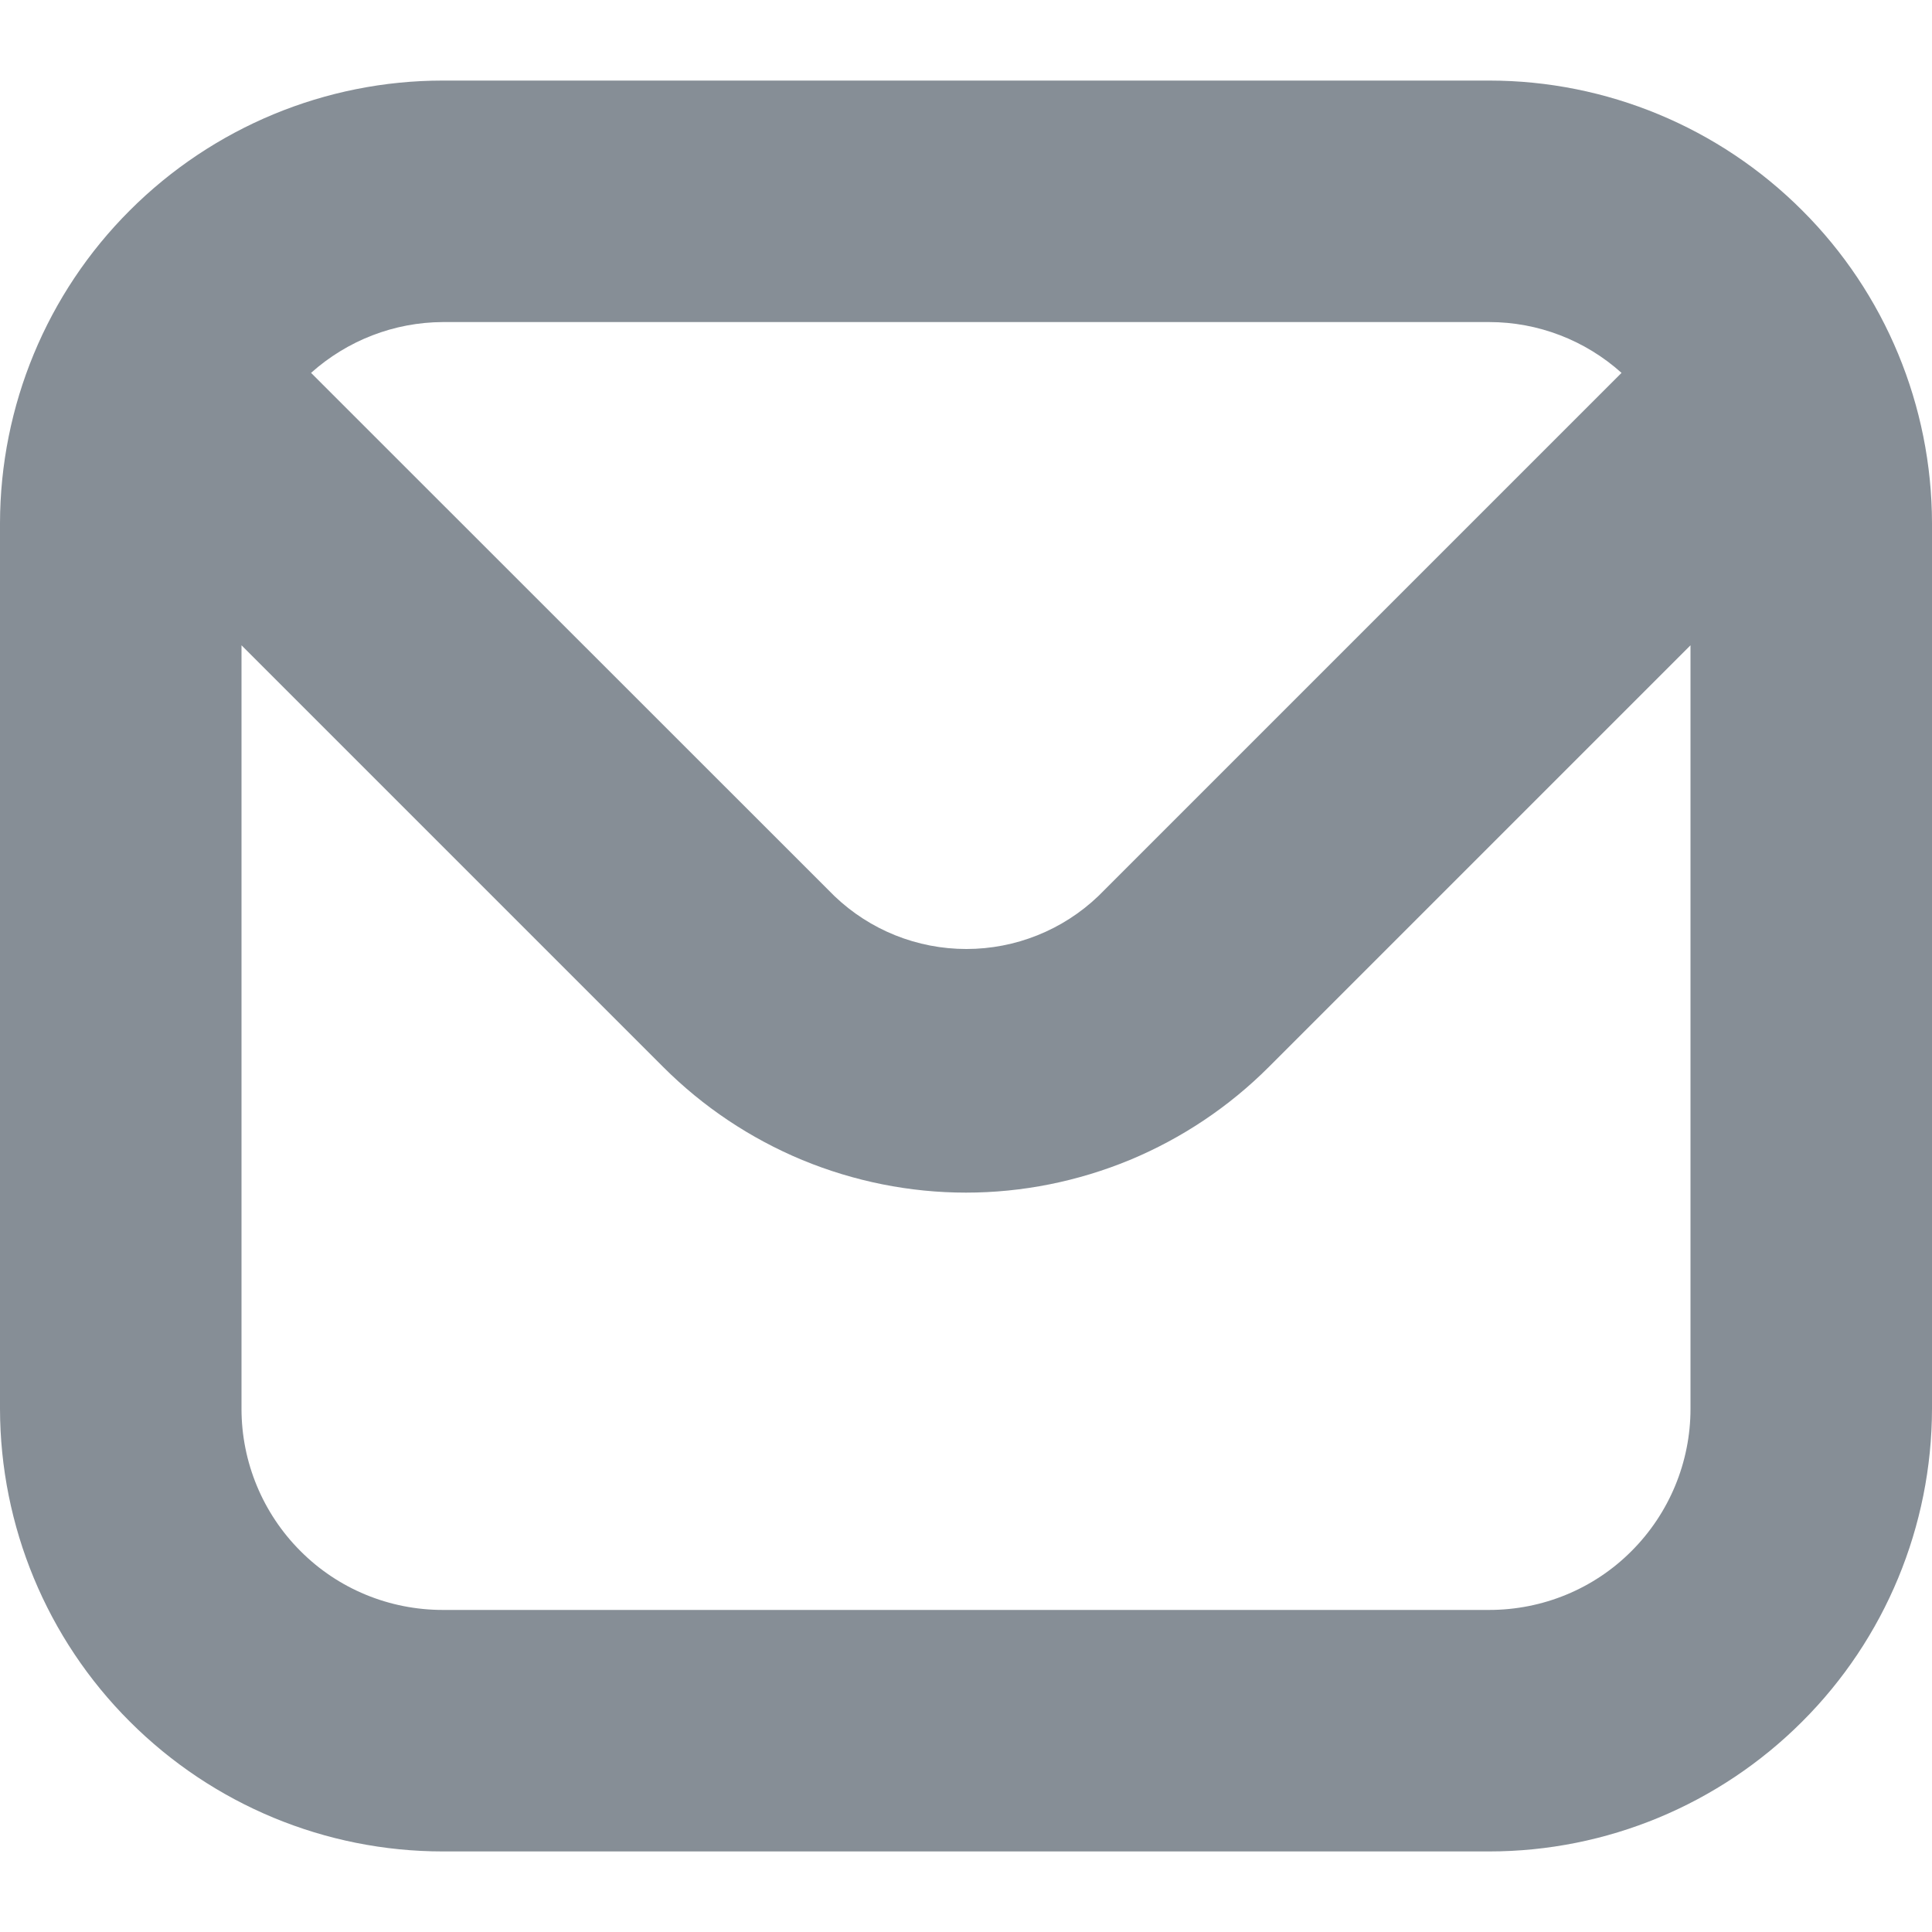 <svg width="10" height="10" viewBox="0 0 10 10" fill="none" xmlns="http://www.w3.org/2000/svg">
<g clip-path="url(#clip0_115_235)">
<path d="M7.708 0.417H2.292C1.684 0.417 1.102 0.659 0.672 1.089C0.242 1.518 0.001 2.101 0 2.708L0 7.292C0.001 7.899 0.242 8.482 0.672 8.911C1.102 9.341 1.684 9.583 2.292 9.583H7.708C8.316 9.583 8.898 9.341 9.328 8.911C9.758 8.482 9.999 7.899 10 7.292V2.708C9.999 2.101 9.758 1.518 9.328 1.089C8.898 0.659 8.316 0.417 7.708 0.417ZM7.708 1.667C7.961 1.667 8.205 1.761 8.393 1.93L5.685 4.638C5.501 4.814 5.256 4.912 5.002 4.912C4.747 4.912 4.503 4.814 4.319 4.638L1.61 1.93C1.798 1.762 2.04 1.668 2.292 1.667H7.708ZM7.708 8.333H2.292C2.015 8.333 1.75 8.224 1.555 8.028C1.36 7.833 1.25 7.568 1.25 7.292V3.34L3.433 5.523C3.639 5.729 3.883 5.892 4.152 6.004C4.421 6.115 4.709 6.173 5 6.173C5.291 6.173 5.579 6.115 5.848 6.004C6.117 5.892 6.361 5.729 6.567 5.523L8.75 3.34V7.292C8.75 7.568 8.64 7.833 8.445 8.028C8.25 8.224 7.985 8.333 7.708 8.333Z" fill="#868E96"/>
</g>
<defs>
<clipPath id="clip0_115_235">
<rect width="10" height="10" fill="white"/>
</clipPath>
</defs>
</svg>
